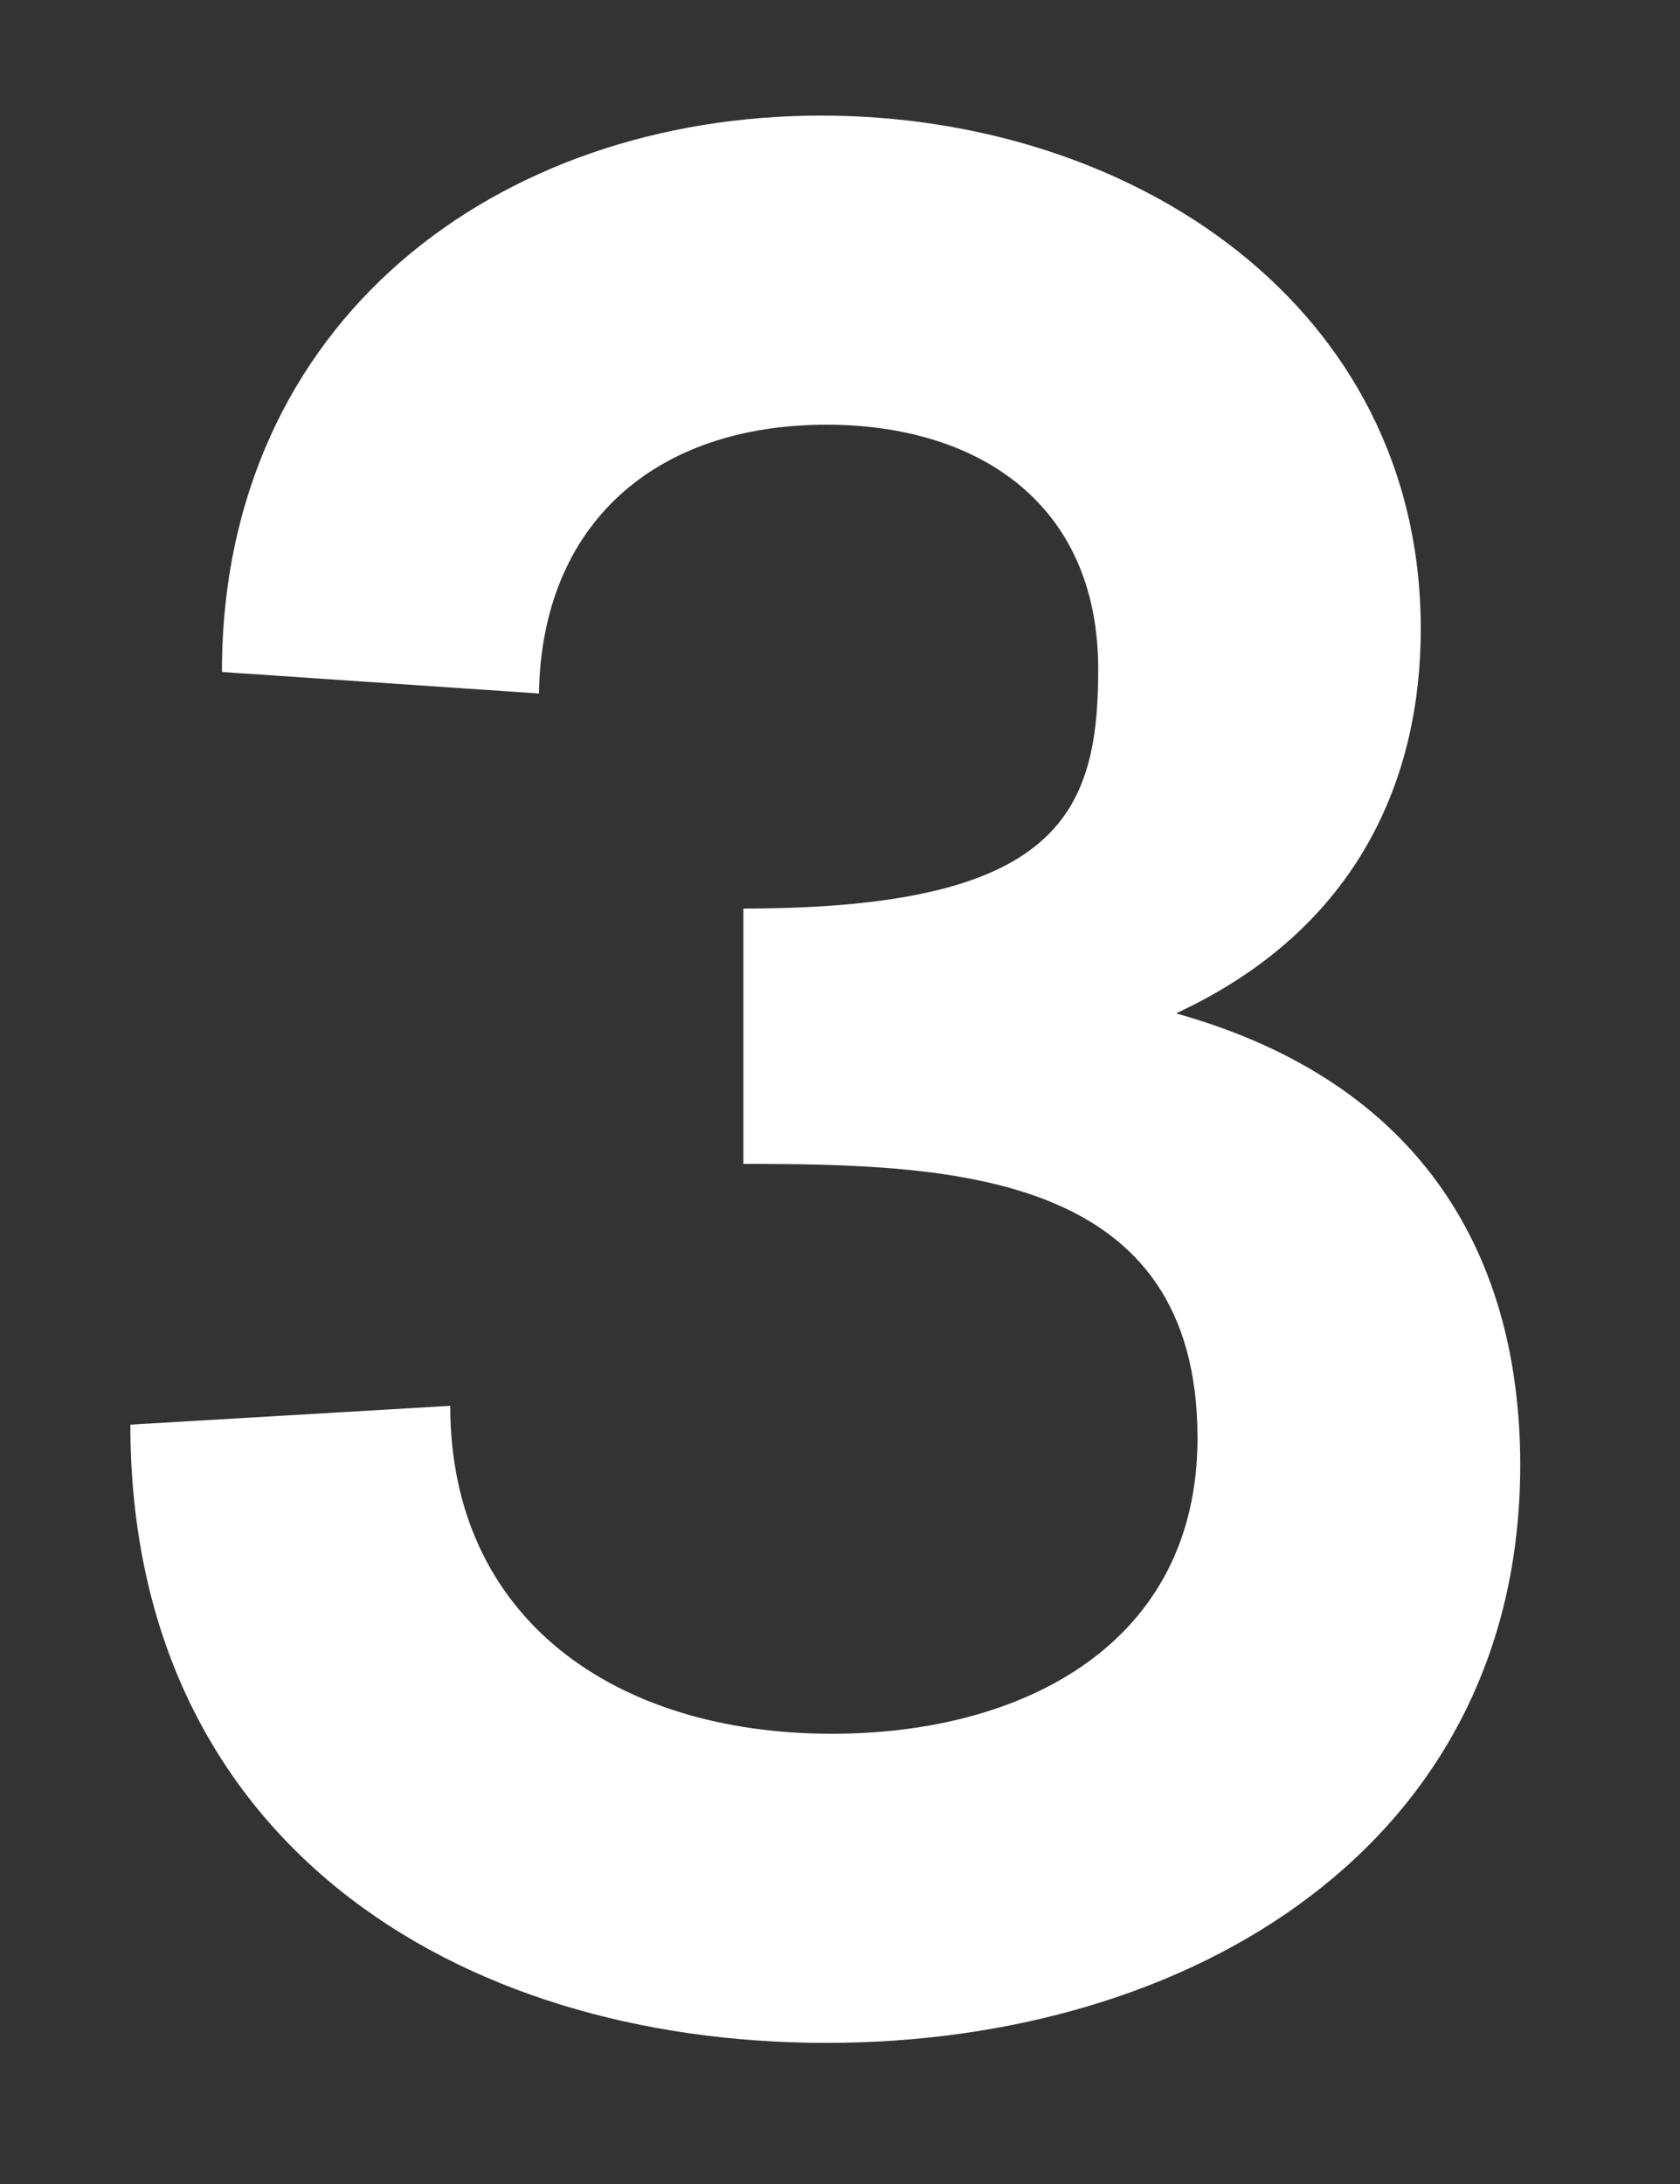 <svg width="10" height="13" viewBox="0 0 10 13" fill="none" xmlns="http://www.w3.org/2000/svg">
<rect x="0" y="0" width="10" height="13" fill="#333333" stroke="none"/>
<path d="M4.92 12.16C7.096 12.16 9.049 10.976 9.049 8.72C9.049 7.504 8.489 6.448 7 6.032C8.104 5.52 8.457 4.608 8.457 3.744C8.457 1.824 6.745 0.688 4.888 0.688C2.969 0.688 1.321 1.904 1.321 4L3.208 4.128C3.224 3.12 3.897 2.528 4.92 2.528C5.816 2.528 6.537 2.992 6.537 3.984C6.537 4.848 6.296 5.408 4.425 5.408V6.928C5.673 6.928 7.128 6.976 7.128 8.56C7.128 9.776 6.104 10.32 4.952 10.32C3.656 10.32 2.68 9.632 2.68 8.368L0.776 8.48C0.776 10.944 2.696 12.16 4.92 12.16Z" fill="white"/>
</svg>
